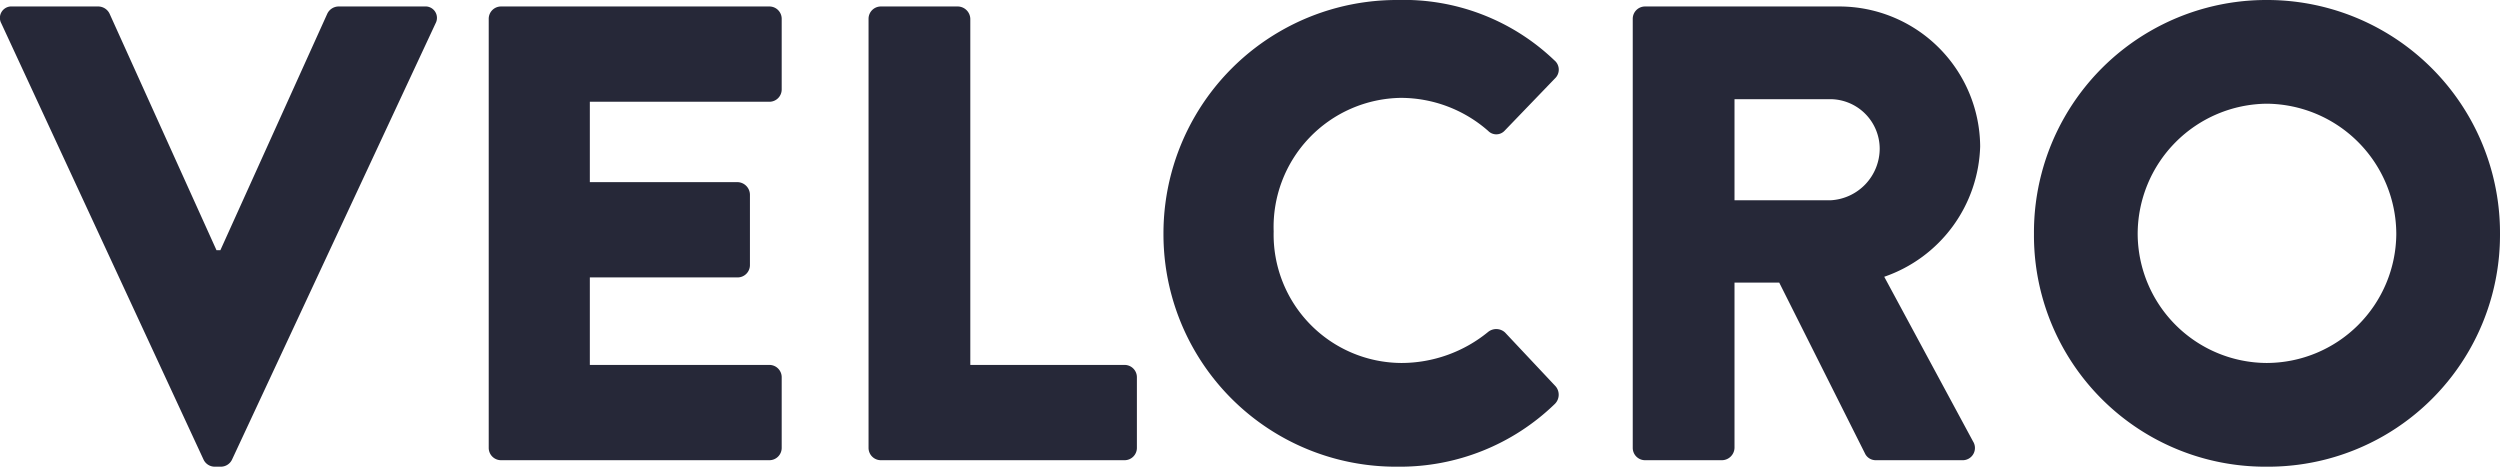 <svg xmlns="http://www.w3.org/2000/svg" width="77.14" height="14.4" viewBox="0 0 77.14 14.4">
  <path id="Path_19" d="M6.16-.02A.381.381,0,0,0,6.5.2h.2a.381.381,0,0,0,.34-.22l6.28-13.46a.353.353,0,0,0-.34-.52H10.32a.392.392,0,0,0-.34.22l-3.3,7.3H6.56l-3.3-7.3A.392.392,0,0,0,2.92-14H.26a.353.353,0,0,0-.34.52Zm8.8-.36a.38.38,0,0,0,.38.38h8.28A.38.38,0,0,0,24-.38V-2.56a.38.38,0,0,0-.38-.38H18.08v-2.7h4.56a.38.38,0,0,0,.38-.38V-8.2a.393.393,0,0,0-.38-.38H18.08v-2.48h5.54a.38.38,0,0,0,.38-.38v-2.18a.38.38,0,0,0-.38-.38H15.34a.38.38,0,0,0-.38.38Zm11.72,0a.38.38,0,0,0,.38.38h7.52a.38.38,0,0,0,.38-.38V-2.56a.38.38,0,0,0-.38-.38H29.82V-13.62a.393.393,0,0,0-.38-.38H27.06a.38.38,0,0,0-.38.38Zm9.1-6.6A7.17,7.17,0,0,0,43,.2a6.864,6.864,0,0,0,4.86-1.94.4.4,0,0,0,.02-.54L46.32-3.94a.4.4,0,0,0-.52-.02A4.23,4.23,0,0,1,43.12-3a3.962,3.962,0,0,1-3.94-4.06,3.985,3.985,0,0,1,3.92-4.12,4.086,4.086,0,0,1,2.7,1.02.35.35,0,0,0,.5,0l1.56-1.62a.372.372,0,0,0-.02-.56A6.718,6.718,0,0,0,43-14.2,7.2,7.2,0,0,0,35.78-6.98ZM50.26-.38a.38.38,0,0,0,.38.38h2.38a.393.393,0,0,0,.38-.38v-5.1h1.38l2.66,5.3a.368.368,0,0,0,.32.18h2.66a.378.378,0,0,0,.34-.58L58.02-5.66a4.388,4.388,0,0,0,2.96-4.02A4.349,4.349,0,0,0,56.62-14H50.64a.38.38,0,0,0-.38.38ZM53.4-8.02v-3.12h2.96a1.532,1.532,0,0,1,1.52,1.52,1.6,1.6,0,0,1-1.52,1.6Zm9.24,1.04A7.136,7.136,0,0,0,69.82.2a7.153,7.153,0,0,0,7.2-7.18,7.187,7.187,0,0,0-7.2-7.22A7.17,7.17,0,0,0,62.64-6.98Zm3.2,0A4.025,4.025,0,0,1,69.82-11a4.029,4.029,0,0,1,4,4.02,4.008,4.008,0,0,1-4,3.98A4,4,0,0,1,65.84-6.98Z" transform="translate(0.12 14.2)" fill="#262838"/>
</svg>
